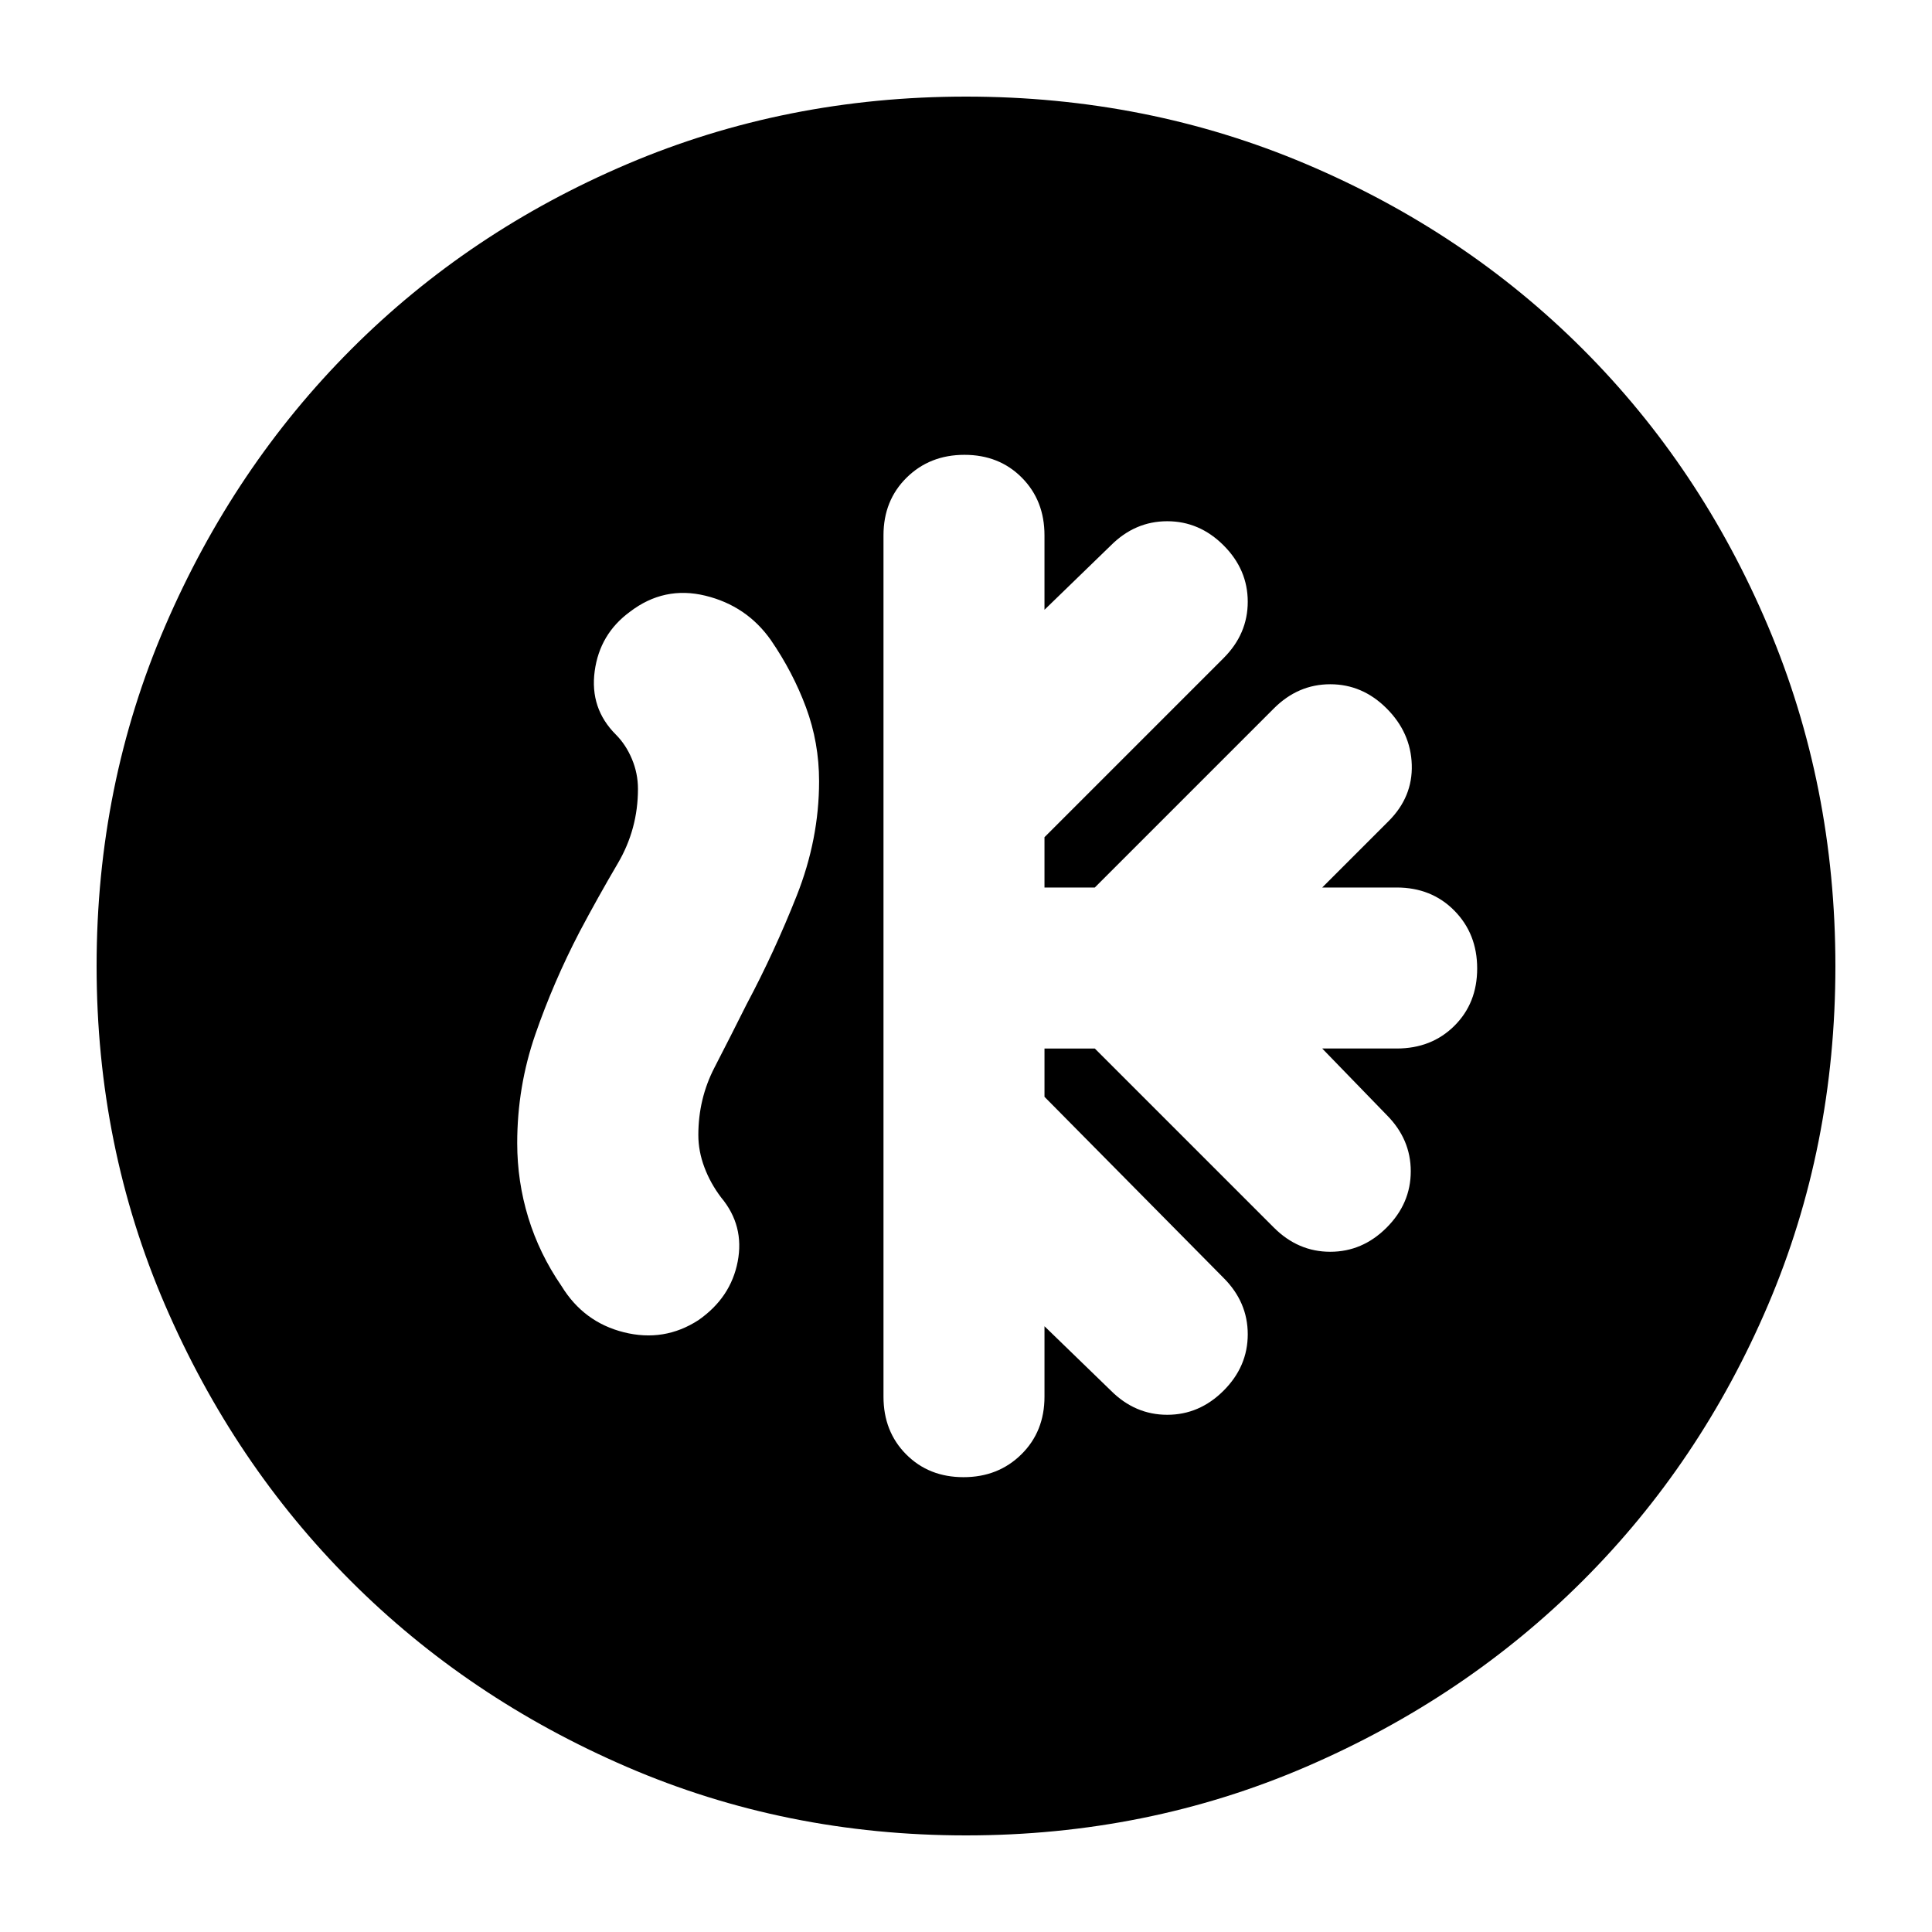 <svg xmlns="http://www.w3.org/2000/svg" height="24" viewBox="0 -960 960 960" width="24"><path d="M519-439h25l89 89q12 12 28 12t28-12q12-12 12-28t-12-28l-32-33h37q17.33 0 28.67-11.27Q734-461.53 734-478.77q0-17.23-11.33-28.73Q711.33-519 694-519h-37l33-33q12-12 11.5-28T689-608q-12-12-28-12t-28 12l-89 89h-25v-25l89-89q12-12 12-28t-12-28q-12-12-28-12t-28 12l-33 32v-37q0-17.33-11.27-28.67Q496.47-734 479.23-734q-17.23 0-28.73 11.33Q439-711.33 439-694v428q0 17.33 11.27 28.67Q461.53-226 478.77-226q17.23 0 28.73-11.33Q519-248.67 519-266v-35l33 32q12 12 28 12t28-12q12-12 12-28t-12-28l-89-90v-24ZM480-48q-89.64 0-168.48-34.02-78.84-34.02-137.16-92.34-58.32-58.32-92.34-137.16T48-480q0-89.9 34.08-168.96 34.08-79.07 92.5-137.55Q233-845 311.74-878.5 390.48-912 480-912q89.89 0 168.94 33.5Q728-845 786.5-786.5t92 137.58q33.5 79.09 33.5 169 0 89.92-33.5 168.42Q845-233 786.51-174.58q-58.48 58.42-137.55 92.5Q569.9-48 480-48ZM288-497q-13 25-22 51t-9 54q0 19.04 5.5 37.02Q268-337 279-321q11 18 31 23t37-6q16.1-11.19 19.55-29.1Q370-351 358.31-365q-5.31-7-8.31-15-3-8-3-16 0-18 8-33.5t16-31.5q13.76-25.84 24.88-53.92Q407-543 407-571.8q0-19.2-6.5-36.7Q394-626 383-642q-12-17-32.5-22t-37.5 8q-15 11-17.5 29.5T306-595q5 5 8 12.15t3 14.85q0 19.96-10 36.98Q297-514 288-497Z"/></svg>